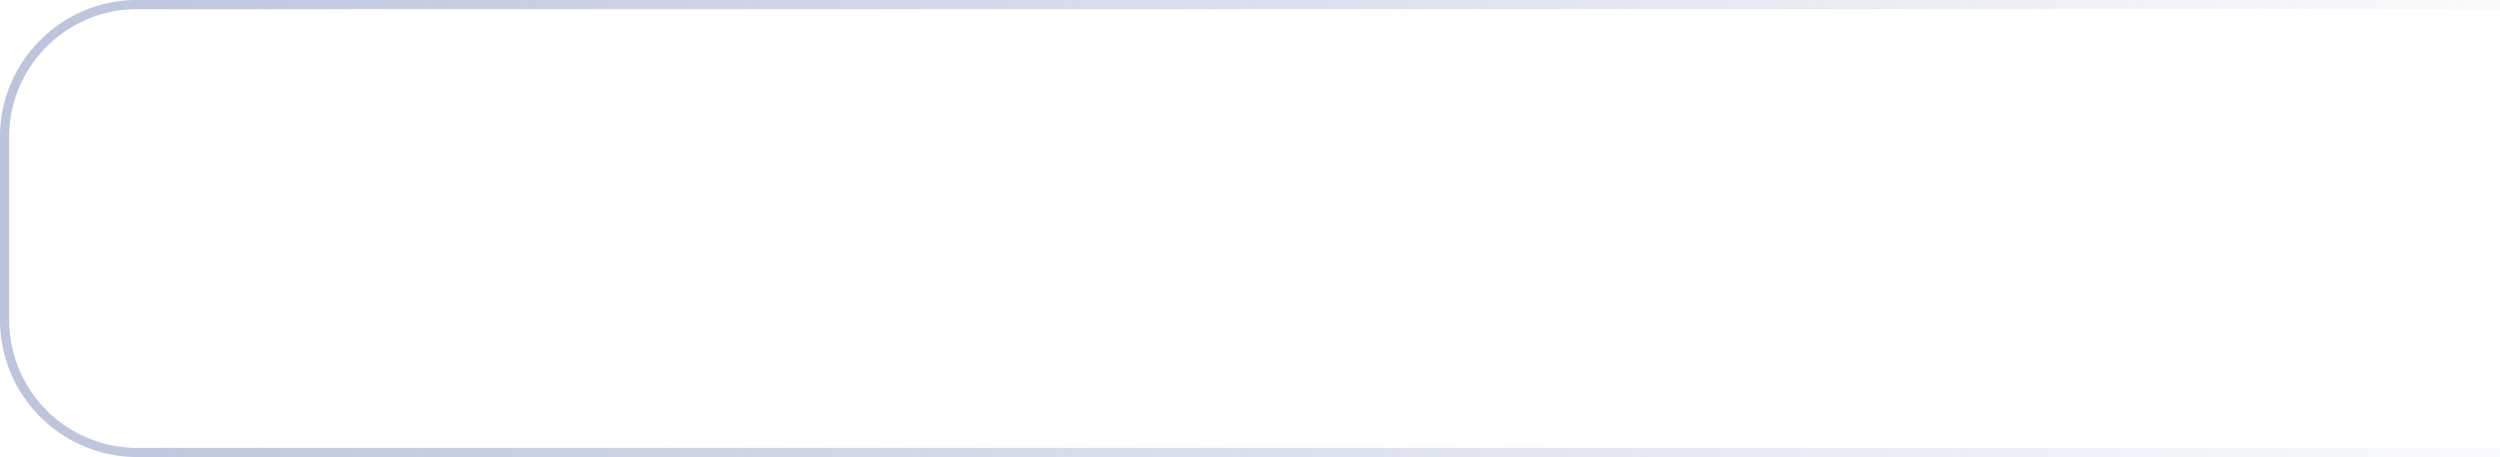 <svg xmlns="http://www.w3.org/2000/svg" xmlns:xlink="http://www.w3.org/1999/xlink" width="273.5" height="50" viewBox="0 0 273.5 50">
  <defs>
    <linearGradient id="linear-gradient" y1="0.468" x2="1.078" y2="0.472" gradientUnits="objectBoundingBox">
      <stop offset="0" stop-color="#bcc4dc"/>
      <stop offset="1" stop-color="#bcc4dc" stop-opacity="0"/>
    </linearGradient>
  </defs>
  <path id="Path_28945" data-name="Path 28945" d="M-220,50H38.5V49H-220a14.016,14.016,0,0,1-14-14V15A14.016,14.016,0,0,1-220,1H38.5V0H-220a14.9,14.9,0,0,0-10.6,4.393A14.9,14.9,0,0,0-235,15V35A15.017,15.017,0,0,0-220,50Z" transform="translate(235)" fill="url(#linear-gradient)"/>
</svg>

